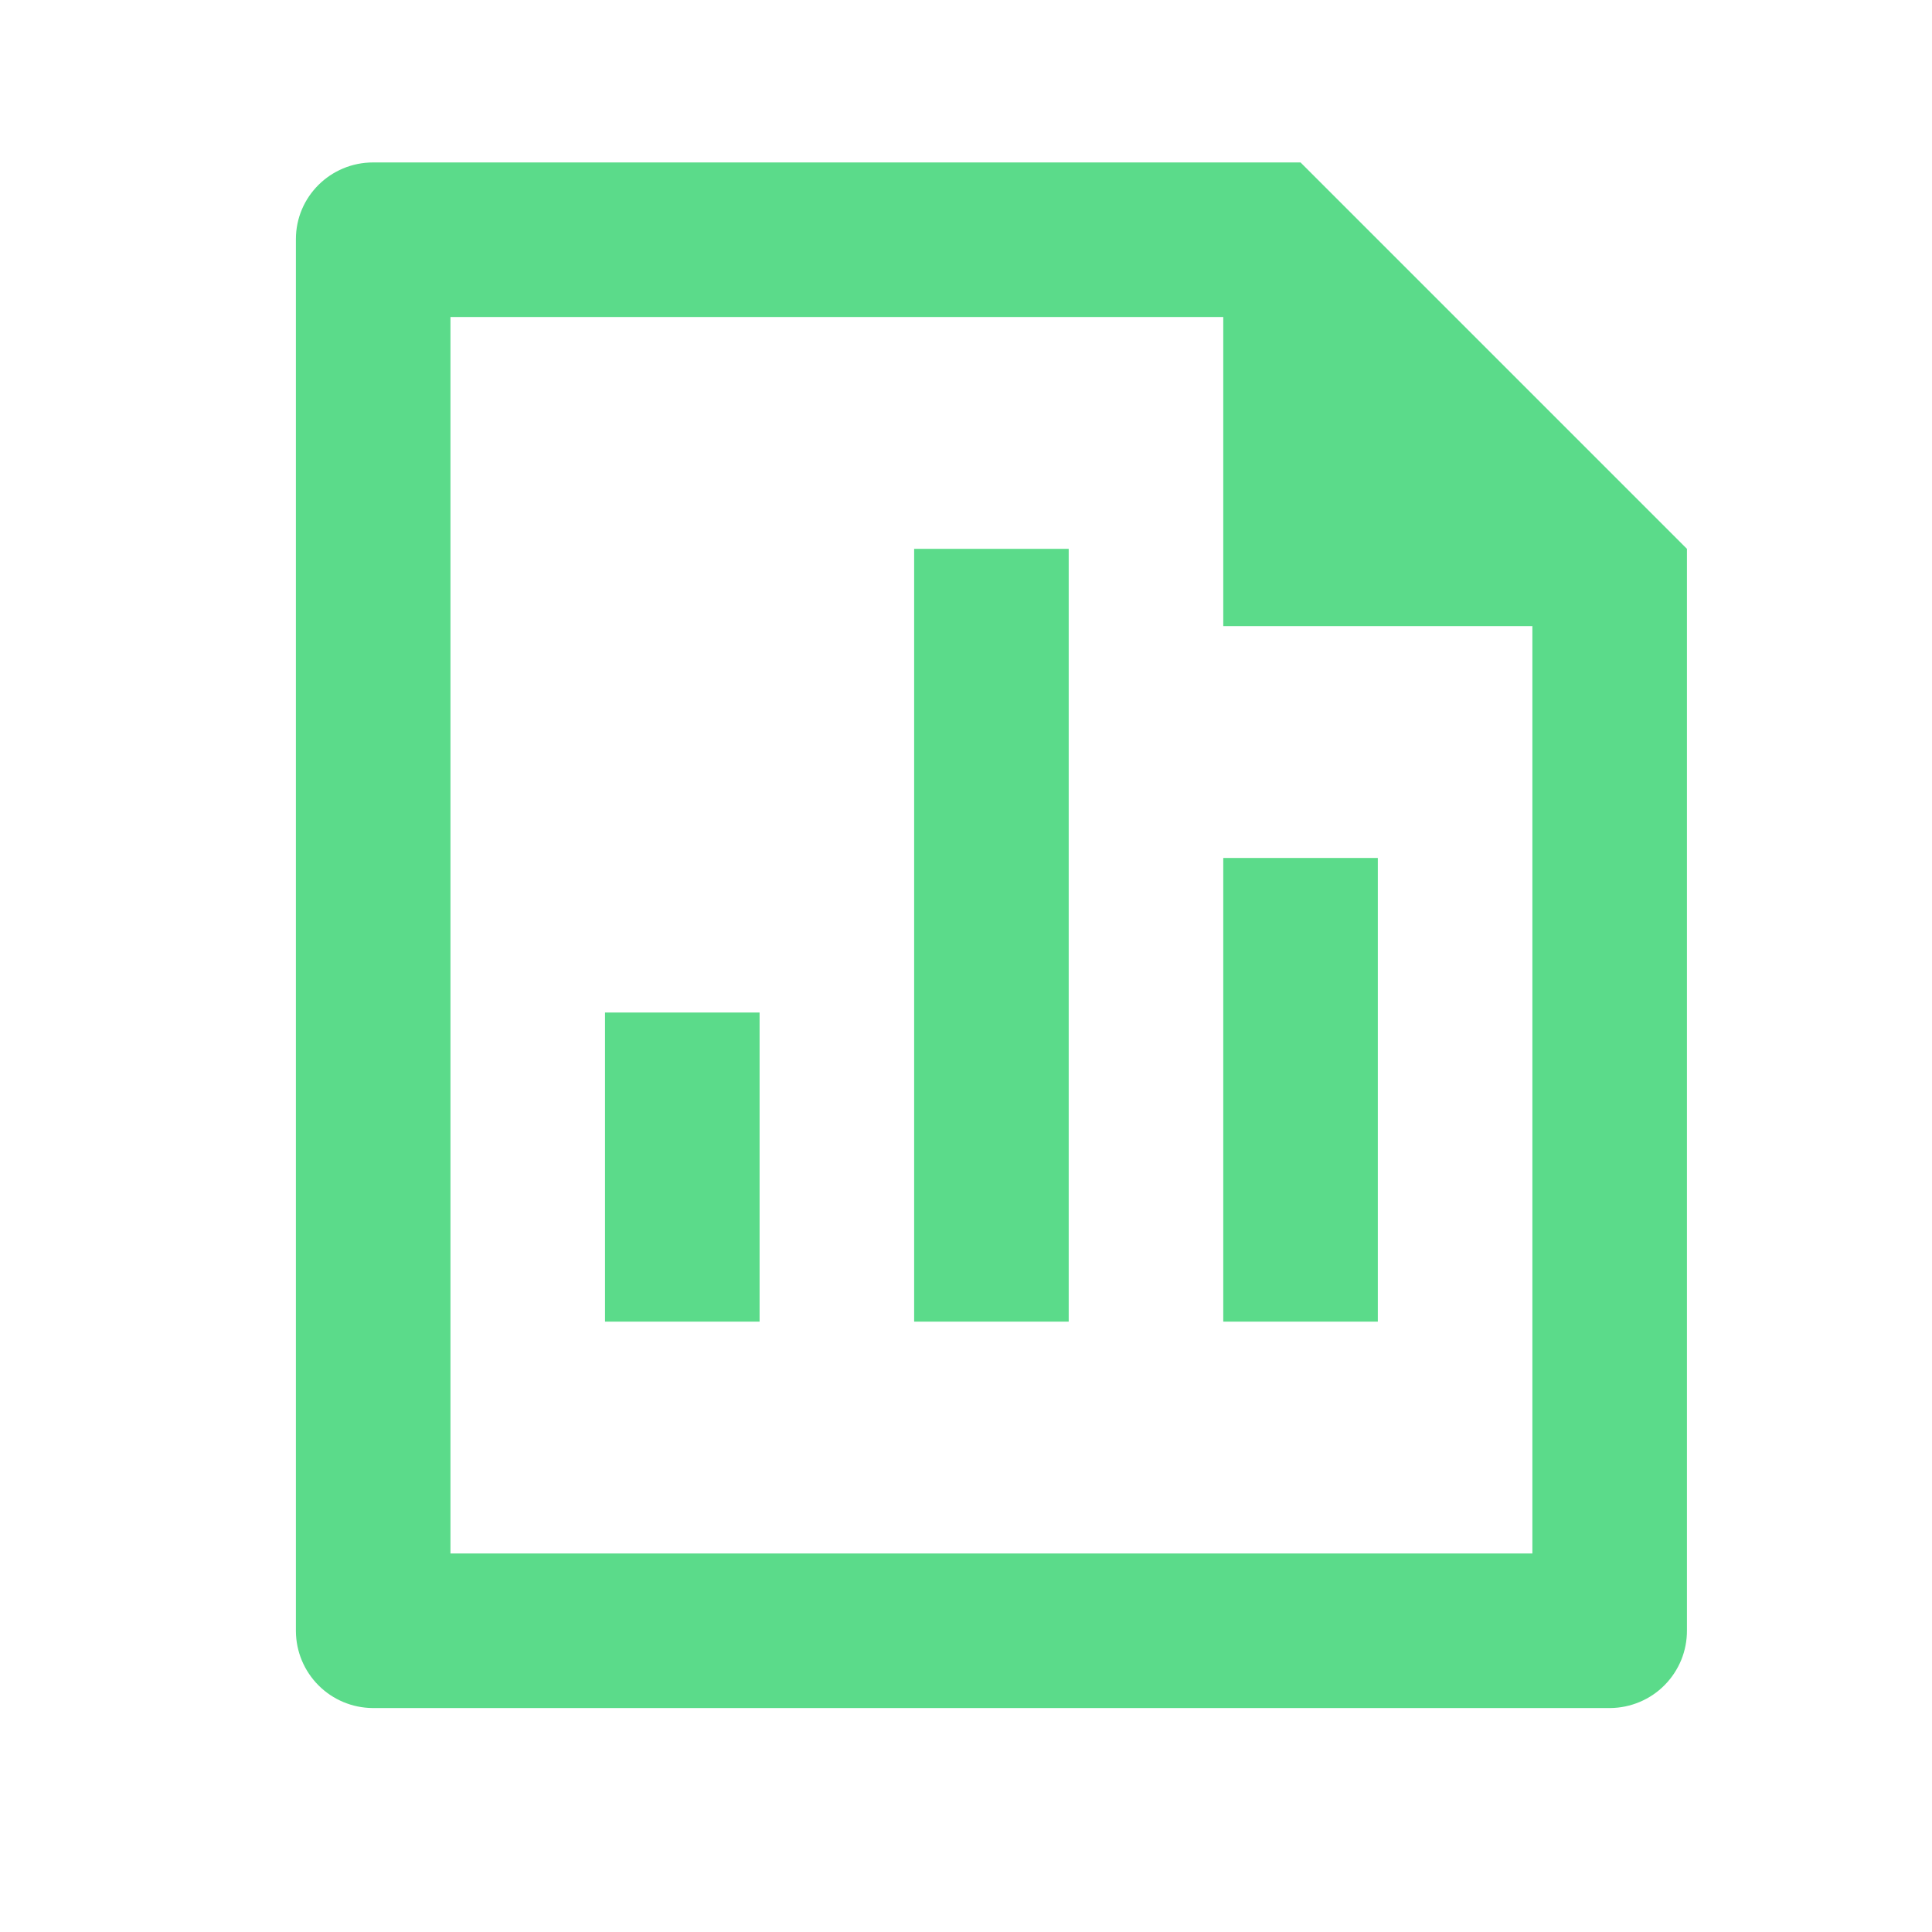 <svg width="25" height="25" viewBox="0 0 25 25" fill="none" xmlns="http://www.w3.org/2000/svg">
<g clip-path="url(#clip0_1_428)">
<path d="M11.829 7.102H13.829V17.102H11.829V7.102ZM15.829 11.102H17.829V17.102H15.829V11.102ZM7.829 13.102H9.829V17.102H7.829V13.102ZM15.829 4.102H5.829V20.102H19.829V8.102H15.829V4.102ZM3.829 3.094C3.829 2.546 4.276 2.102 4.828 2.102H16.829L21.829 7.102V21.095C21.83 21.226 21.805 21.357 21.756 21.478C21.706 21.6 21.633 21.711 21.541 21.804C21.449 21.898 21.339 21.972 21.218 22.023C21.097 22.074 20.967 22.101 20.836 22.102H4.822C4.559 22.1 4.308 21.995 4.122 21.809C3.937 21.624 3.831 21.373 3.829 21.11V3.094Z" fill="#5BDB8A"/>
</g>
<defs>
<clipPath id="clip0_1_428">
<rect width="24" height="24" fill="white" transform="translate(0.829 0.102)"/>
</clipPath>
</defs>
</svg>
